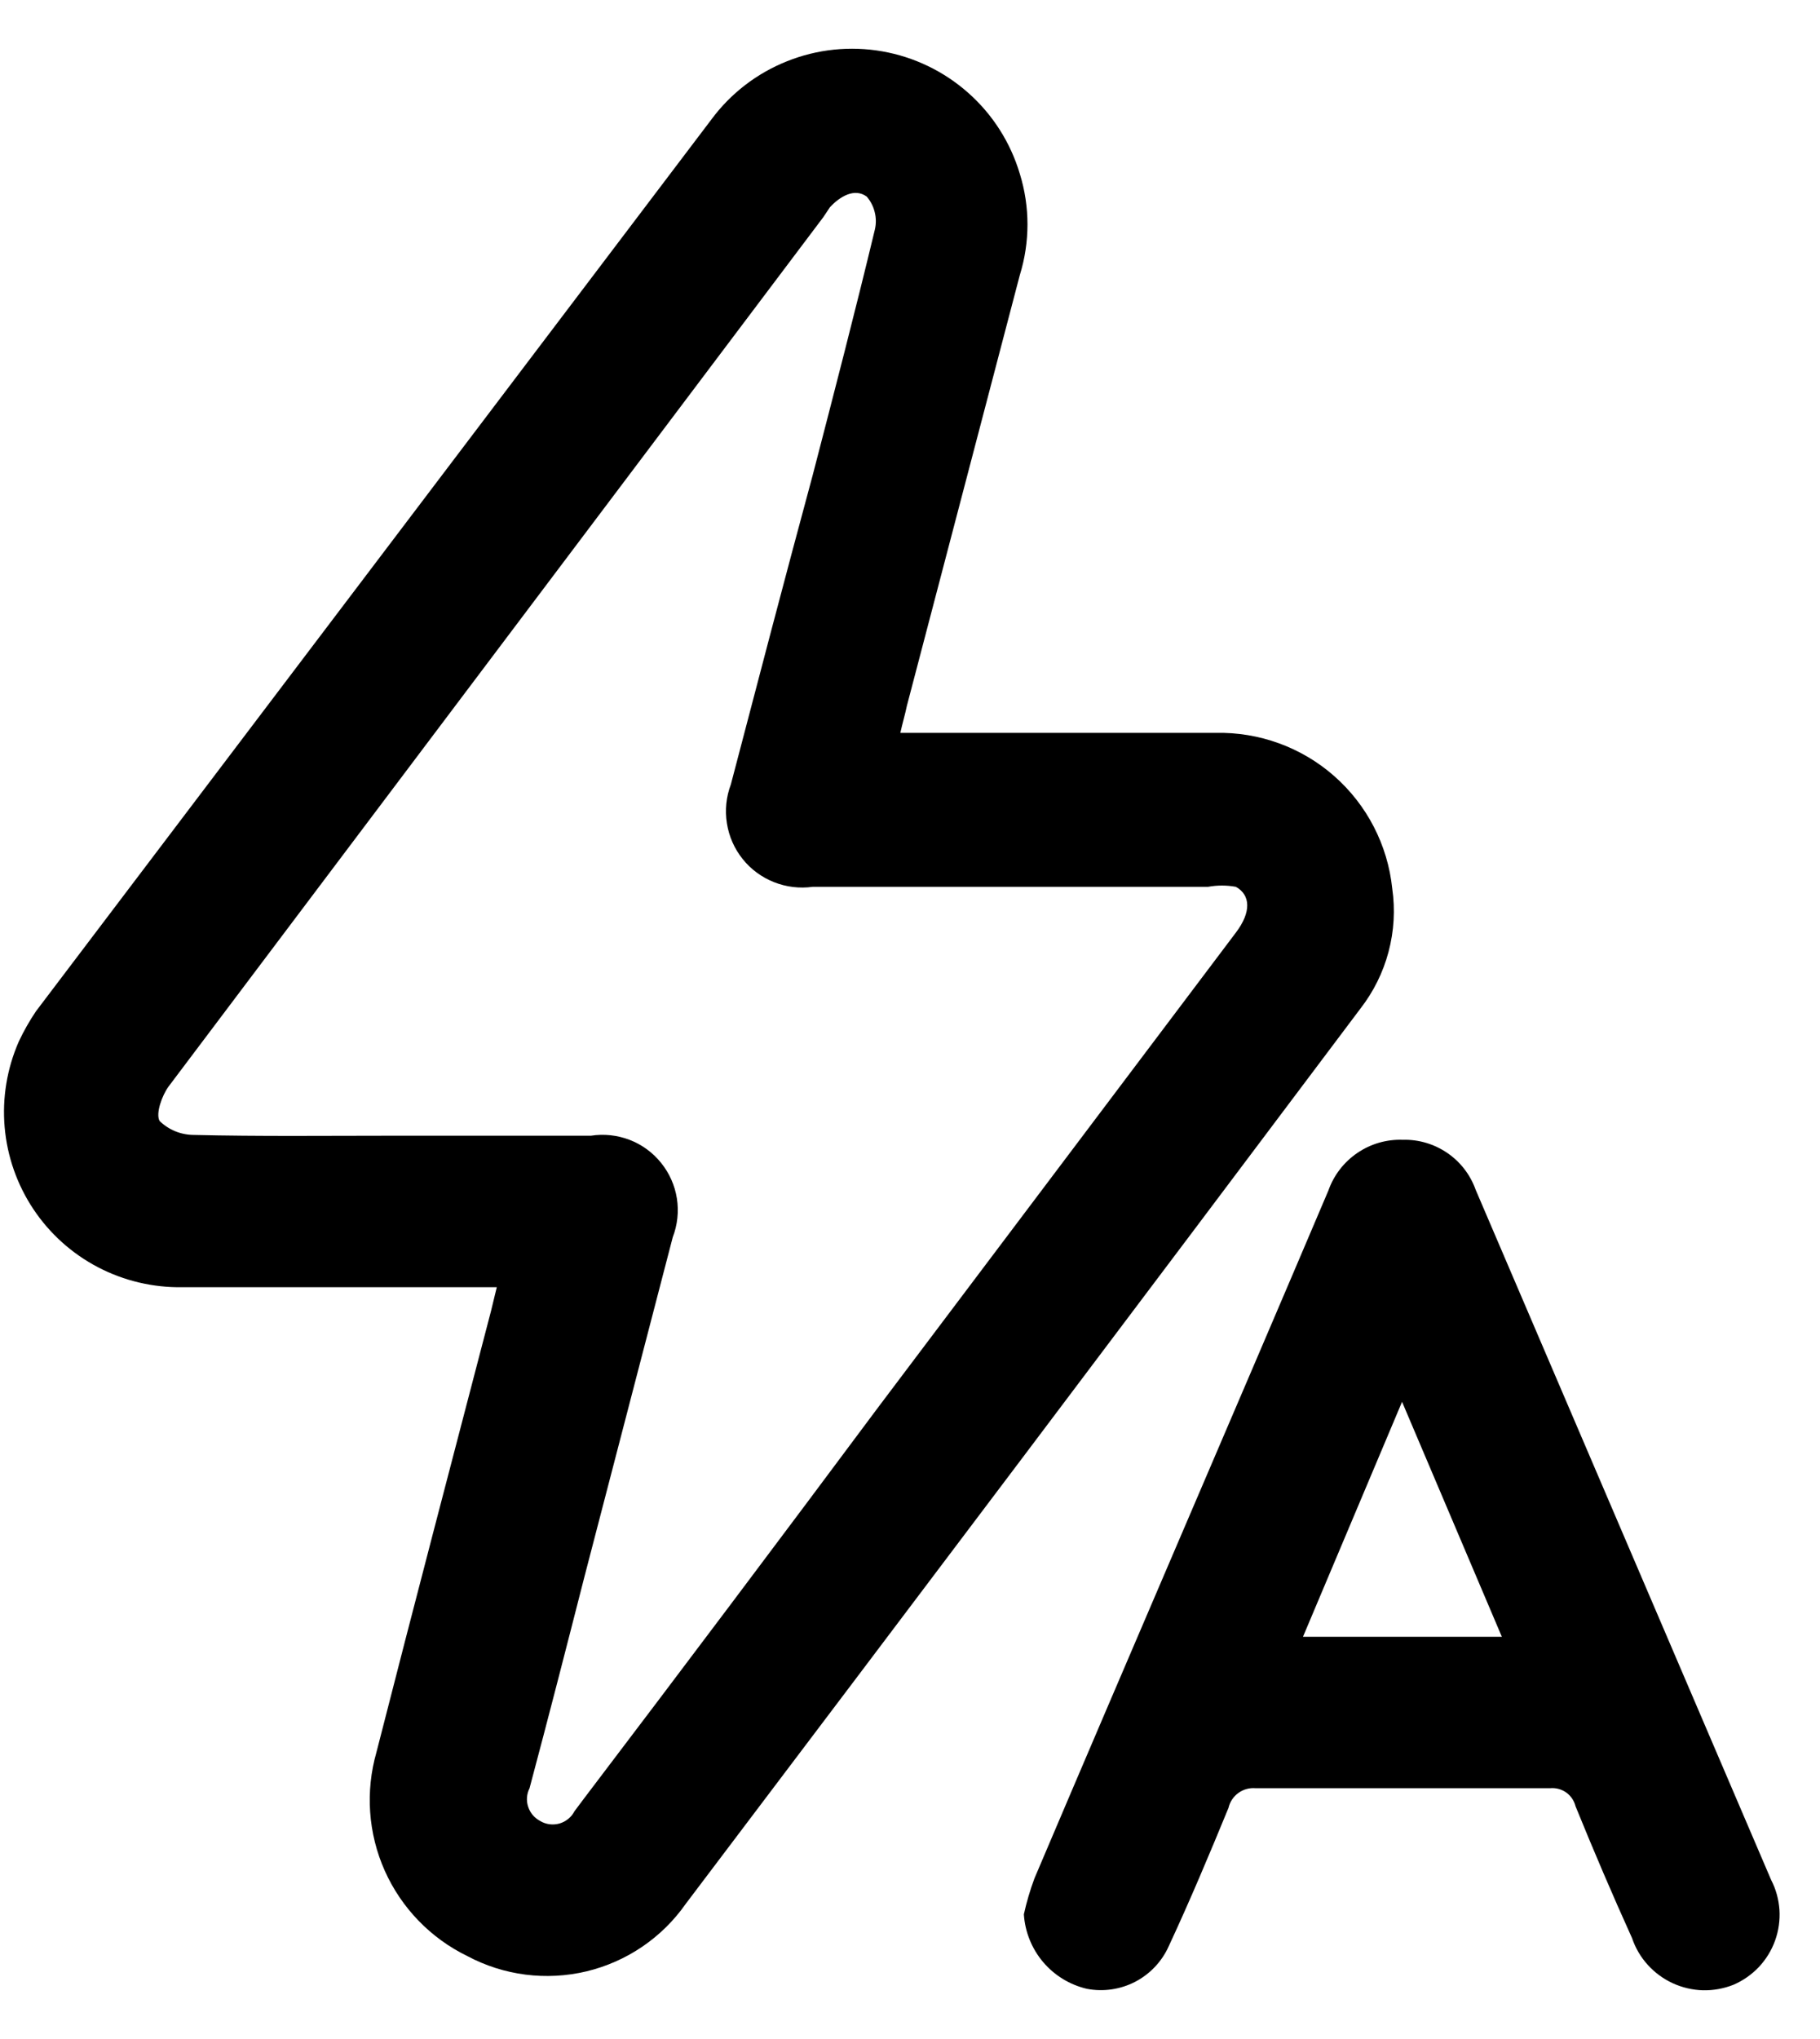 <svg width="25" height="28" viewBox="0 0 25 28" fill="none" xmlns="http://www.w3.org/2000/svg">
<g id="Group 3">
<path id="Vector" d="M12.367 10.064H12.738C14.053 10.064 15.38 10.064 16.695 10.064C17.294 10.05 17.877 10.261 18.327 10.657C18.777 11.053 19.062 11.604 19.124 12.2C19.166 12.491 19.149 12.787 19.073 13.072C18.998 13.355 18.866 13.621 18.685 13.853C15.605 17.953 12.517 22.049 9.421 26.142C9.095 26.608 8.61 26.938 8.057 27.071C7.503 27.203 6.921 27.129 6.419 26.861C5.915 26.616 5.514 26.201 5.285 25.689C5.057 25.177 5.017 24.601 5.171 24.062C5.688 22.038 6.217 20.026 6.745 18.002L6.824 17.676H6.453C5.137 17.676 3.822 17.676 2.507 17.676C2.103 17.683 1.704 17.589 1.346 17.402C0.988 17.215 0.683 16.941 0.459 16.605C0.235 16.269 0.099 15.882 0.064 15.479C0.029 15.077 0.096 14.673 0.258 14.303C0.326 14.158 0.405 14.019 0.494 13.887L9.77 1.643C10.035 1.284 10.396 1.006 10.811 0.841C11.225 0.675 11.678 0.628 12.118 0.705C12.558 0.782 12.968 0.98 13.302 1.277C13.636 1.573 13.88 1.957 14.008 2.385C14.149 2.839 14.149 3.325 14.008 3.779L12.457 9.693C12.434 9.806 12.4 9.918 12.367 10.064ZM5.396 15.596H8.117C8.296 15.568 8.48 15.588 8.649 15.653C8.818 15.718 8.967 15.827 9.081 15.969C9.195 16.11 9.27 16.279 9.298 16.458C9.326 16.637 9.306 16.821 9.241 16.99L8.027 21.656C7.78 22.623 7.532 23.59 7.274 24.556C7.234 24.636 7.227 24.727 7.255 24.811C7.282 24.895 7.341 24.965 7.42 25.006C7.459 25.03 7.503 25.045 7.549 25.051C7.594 25.057 7.641 25.053 7.685 25.041C7.729 25.028 7.77 25.007 7.806 24.977C7.842 24.948 7.871 24.912 7.892 24.871L8.027 24.691C9.376 22.915 10.718 21.131 12.052 19.34L16.976 12.807C17.19 12.526 17.179 12.29 16.976 12.178C16.85 12.155 16.721 12.155 16.594 12.178H11.164C10.984 12.203 10.8 12.181 10.632 12.114C10.463 12.047 10.314 11.938 10.201 11.796C10.087 11.654 10.013 11.485 9.985 11.306C9.956 11.126 9.975 10.942 10.039 10.773C10.41 9.356 10.781 7.939 11.164 6.523C11.456 5.398 11.748 4.274 12.018 3.15C12.036 3.071 12.035 2.99 12.015 2.912C11.996 2.833 11.958 2.761 11.906 2.7C11.737 2.576 11.535 2.7 11.4 2.846L11.31 2.981L2.315 14.921C2.225 15.045 2.136 15.292 2.192 15.393C2.315 15.514 2.48 15.582 2.653 15.585C3.563 15.607 4.485 15.596 5.396 15.596Z" fill="black"/>
<path id="Vector_2" d="M14.064 26.288C14.101 26.12 14.15 25.954 14.21 25.793C15.548 22.645 16.909 19.497 18.247 16.349C18.321 16.139 18.46 15.958 18.644 15.833C18.828 15.707 19.047 15.644 19.27 15.652C19.488 15.646 19.701 15.71 19.881 15.833C20.061 15.956 20.197 16.133 20.27 16.338L24.329 25.816C24.395 25.943 24.433 26.083 24.443 26.226C24.452 26.369 24.432 26.513 24.383 26.648C24.335 26.783 24.259 26.906 24.161 27.011C24.062 27.115 23.944 27.198 23.812 27.255C23.679 27.308 23.536 27.334 23.392 27.331C23.249 27.327 23.108 27.294 22.977 27.234C22.847 27.174 22.73 27.088 22.634 26.982C22.537 26.875 22.464 26.75 22.418 26.614C22.148 26.018 21.889 25.411 21.642 24.804C21.623 24.728 21.578 24.661 21.514 24.615C21.45 24.57 21.372 24.549 21.294 24.556C19.944 24.556 18.595 24.556 17.246 24.556C17.162 24.549 17.078 24.572 17.01 24.622C16.942 24.671 16.894 24.744 16.875 24.826C16.616 25.456 16.347 26.097 16.054 26.726C15.96 26.936 15.797 27.108 15.594 27.214C15.389 27.32 15.156 27.354 14.93 27.311C14.695 27.256 14.484 27.127 14.328 26.943C14.172 26.758 14.08 26.529 14.064 26.288ZM19.259 19.25L17.898 22.477H20.63L19.259 19.25Z" fill="black"/>
</g>
</svg>
